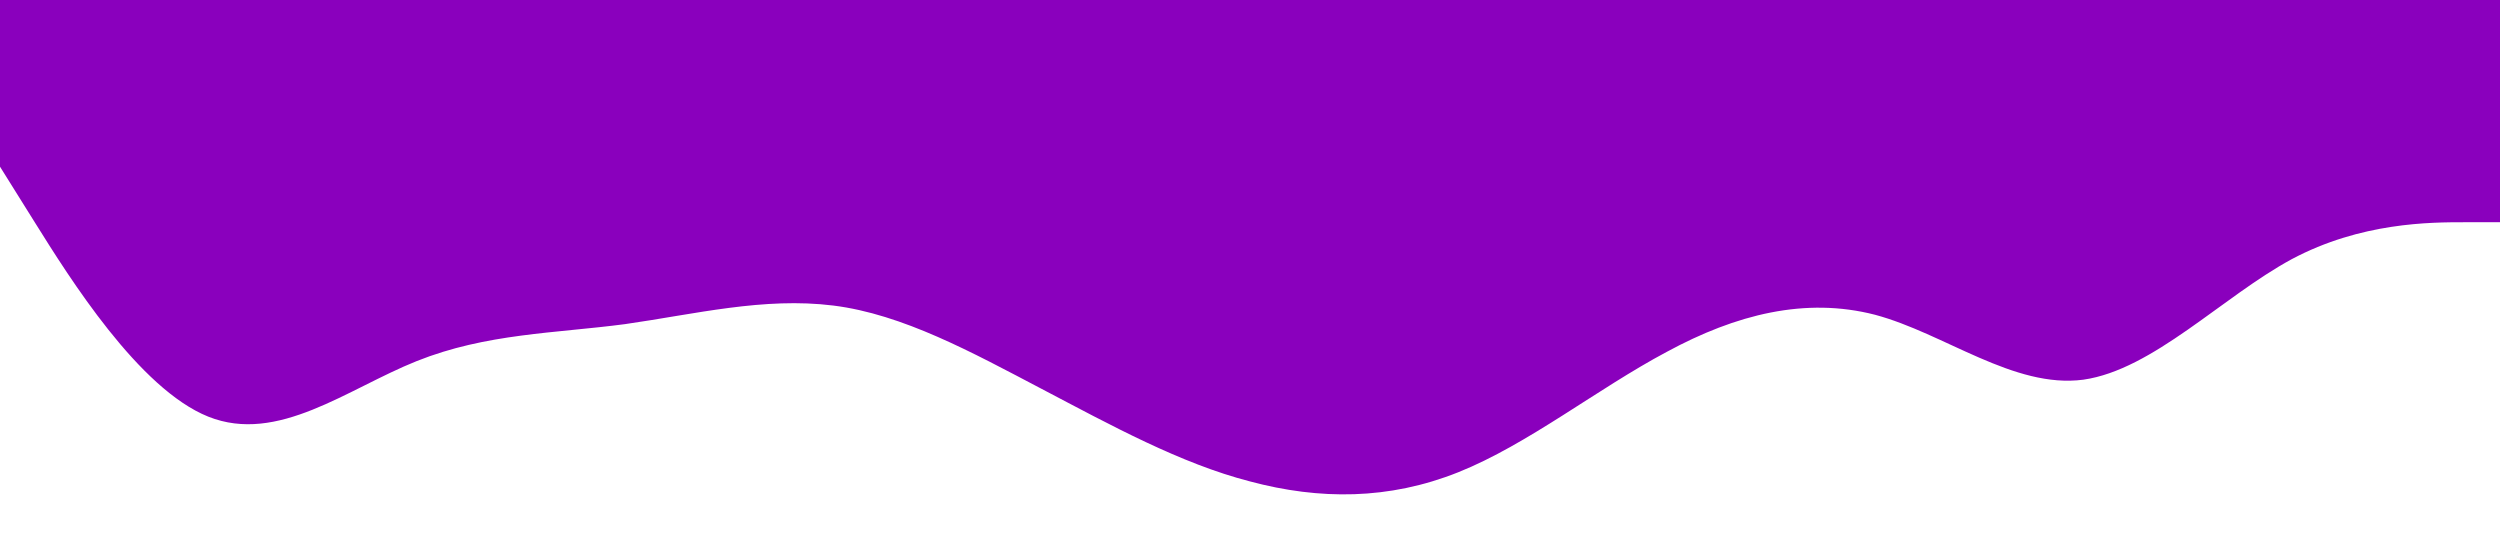 <?xml version="1.0" standalone="no"?><svg xmlns="http://www.w3.org/2000/svg" viewBox="0 0 1440 320"><path fill="#8a00bd" fill-opacity="1" d="M0,96L20,128C40,160,80,224,120,240C160,256,200,224,240,208C280,192,320,192,360,186.7C400,181,440,171,480,176C520,181,560,203,600,224C640,245,680,267,720,277.3C760,288,800,288,840,272C880,256,920,224,960,202.7C1000,181,1040,171,1080,181.3C1120,192,1160,224,1200,218.7C1240,213,1280,171,1320,149.3C1360,128,1400,128,1420,128L1440,128L1440,0L1420,0C1400,0,1360,0,1320,0C1280,0,1240,0,1200,0C1160,0,1120,0,1080,0C1040,0,1000,0,960,0C920,0,880,0,840,0C800,0,760,0,720,0C680,0,640,0,600,0C560,0,520,0,480,0C440,0,400,0,360,0C320,0,280,0,240,0C200,0,160,0,120,0C80,0,40,0,20,0L0,0Z"></path></svg>